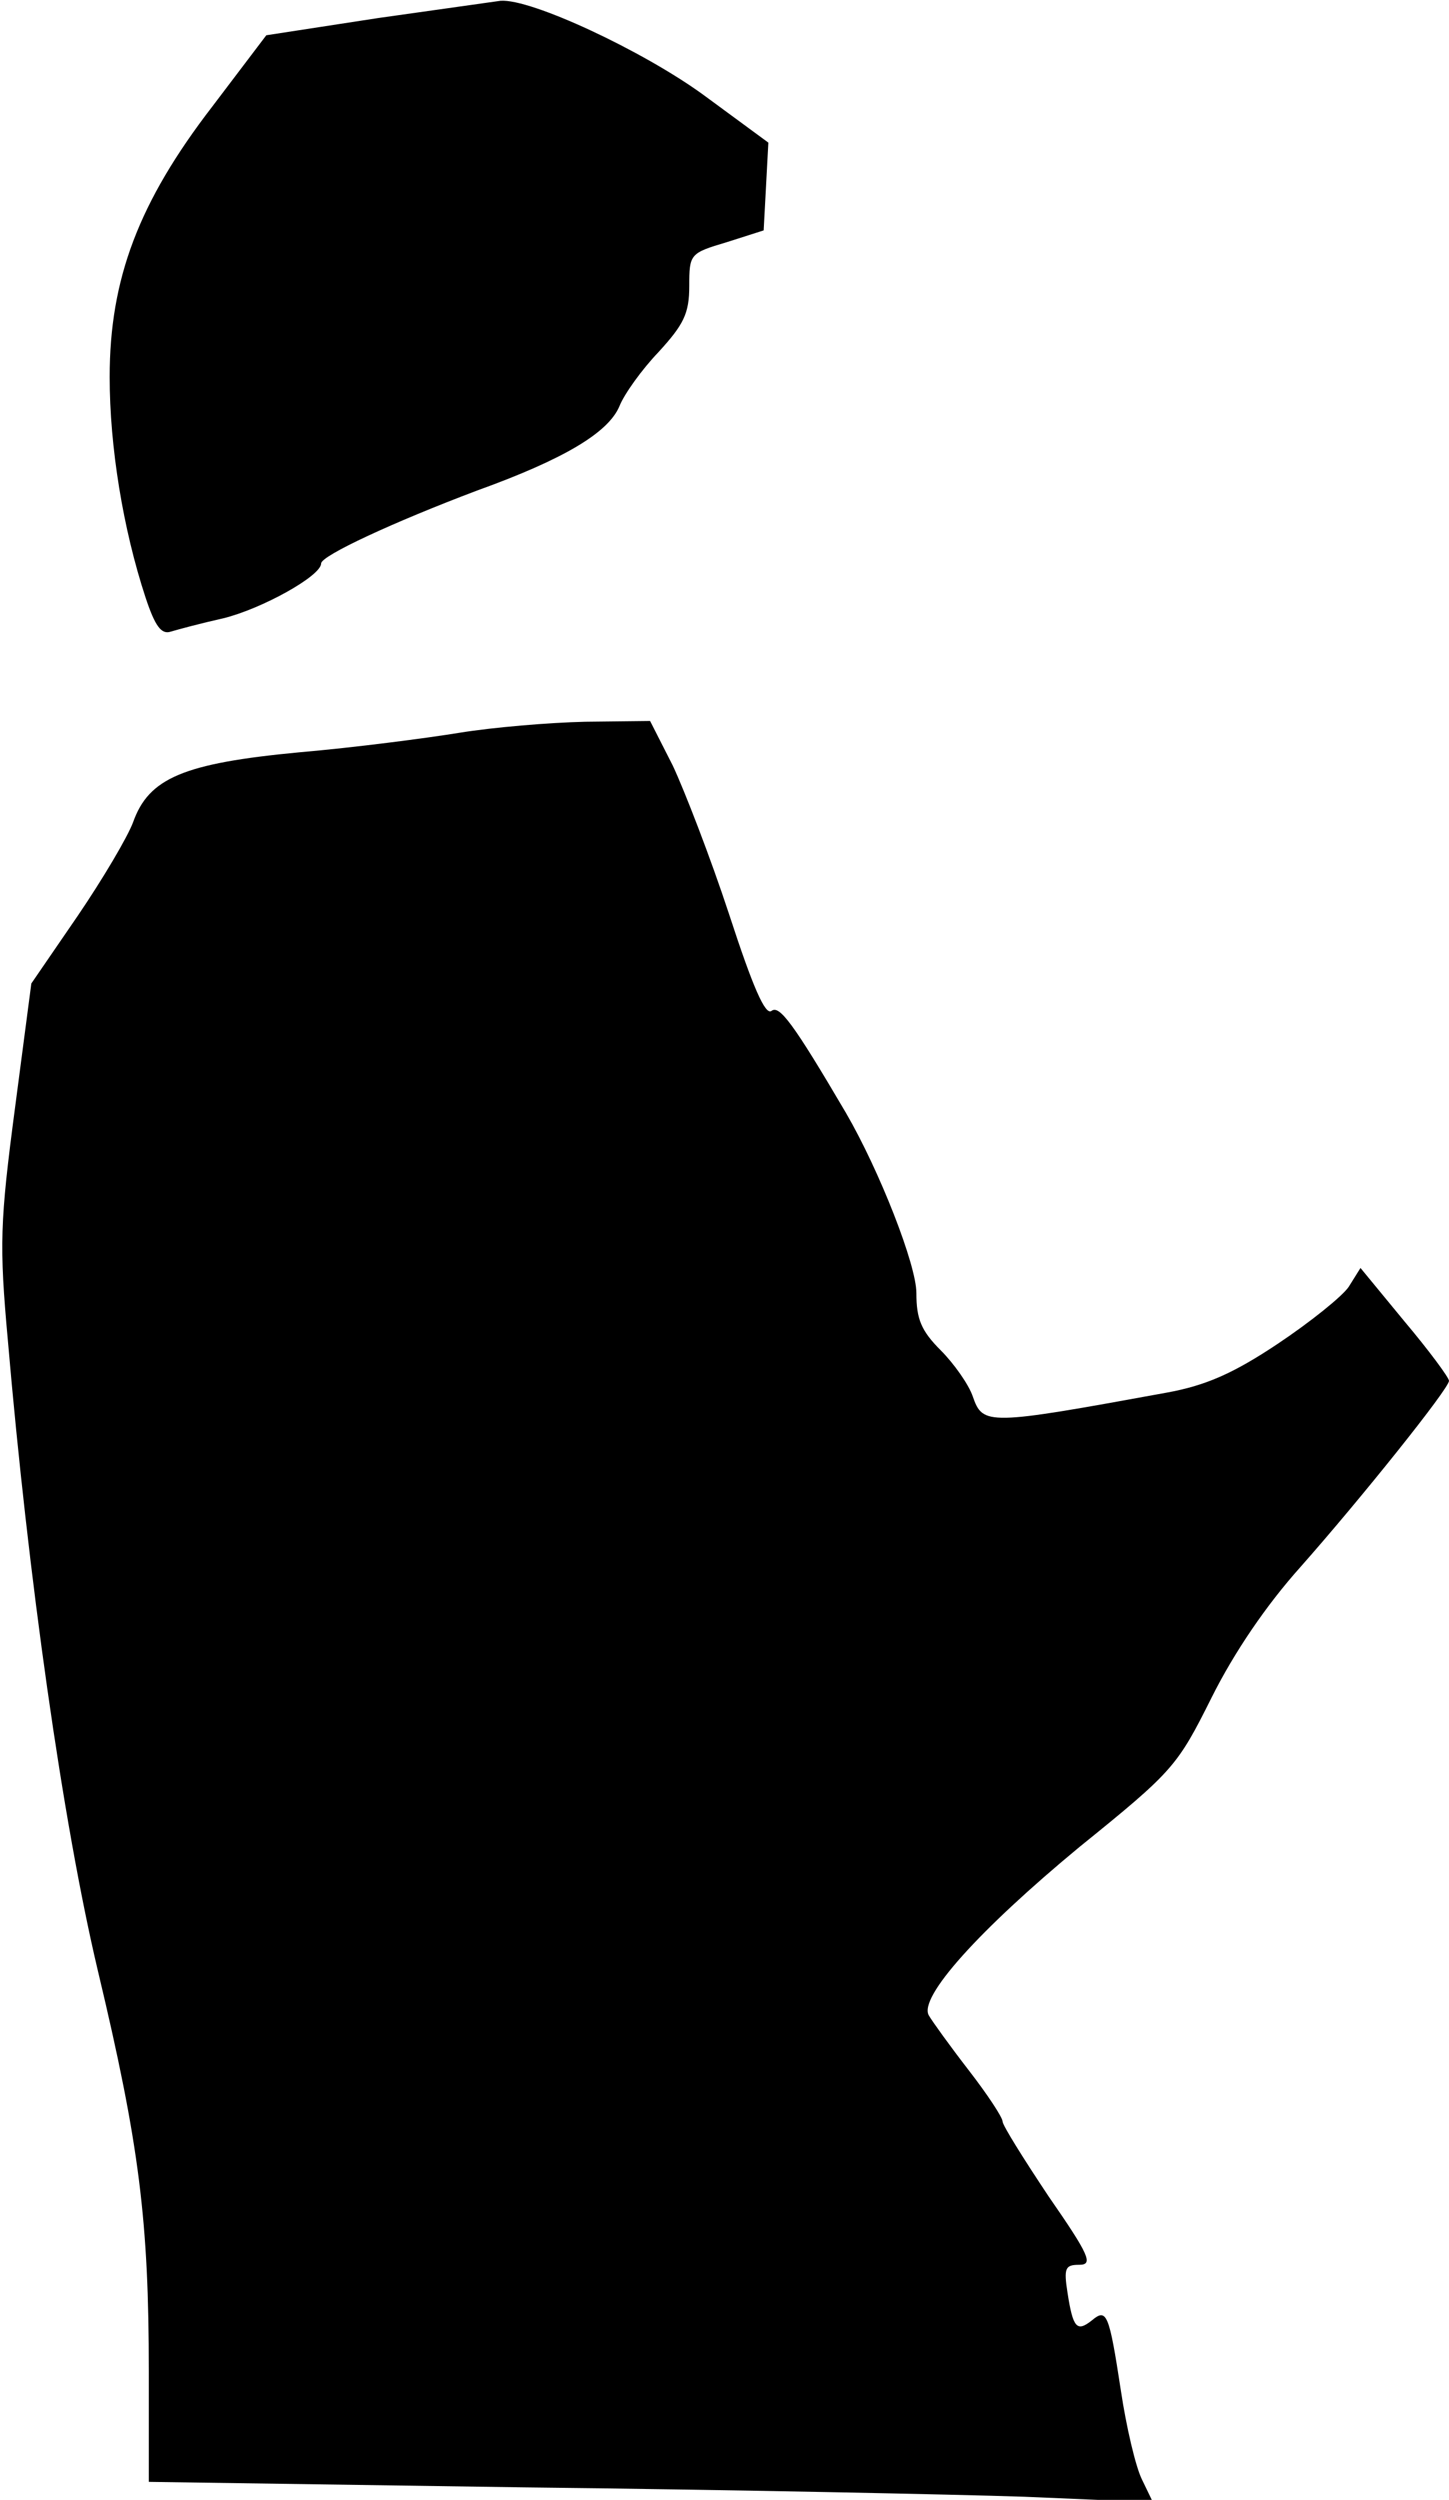 <?xml version="1.0" standalone="no"?>
<!DOCTYPE svg PUBLIC "-//W3C//DTD SVG 20010904//EN"
 "http://www.w3.org/TR/2001/REC-SVG-20010904/DTD/svg10.dtd">
<svg version="1.0" xmlns="http://www.w3.org/2000/svg"
 width="185pt" height="319pt" viewBox="0 0 185 319"
 preserveAspectRatio="xMidYMid meet">
<g transform="translate(0,319) scale(0.1,-0.1)"
fill="#000000" stroke="none">
<path fill="#000000" stroke="none" d="M483 3167 l-143 -22 -69 -91 c-94 -122
-131 -220 -131 -345 0 -89 17 -194 46 -282 12 -36 20 -47 32 -43 10 3 40 11
67 17 49 12 125 54 125 70 0 10 93 53 199 93 111 40 168 74 182 108 6 15 28
46 50 69 32 35 39 49 39 84 0 41 1 42 48 56 l47 15 3 56 3 56 -83 61 c-77 56
-220 123 -259 120 -7 -1 -78 -11 -156 -22z"/>
<path fill="#000000" stroke="none" d="M587 2255 c-43 -7 -135 -19 -205 -25
-148 -14 -192 -33 -212 -89 -7 -19 -39 -73 -71 -120 l-59 -86 -21 -160 c-19
-144 -20 -174 -9 -295 26 -303 70 -615 115 -805 53 -222 65 -319 65 -511 l0
-141 478 -7 c262 -3 551 -9 640 -12 l164 -7 -14 29 c-8 16 -20 67 -27 114 -15
98 -18 105 -37 89 -19 -15 -24 -10 -31 35 -5 32 -3 36 15 36 18 0 13 12 -39
87 -32 48 -59 91 -59 96 0 5 -19 34 -43 65 -24 31 -47 63 -51 70 -14 23 65
110 192 215 120 97 125 103 169 191 29 58 70 118 113 166 77 87 190 228 190
238 0 4 -25 38 -57 76 l-56 68 -15 -24 c-8 -12 -49 -45 -91 -73 -57 -38 -92
-53 -141 -62 -230 -42 -235 -42 -248 -5 -5 15 -24 42 -41 59 -25 25 -31 40
-31 73 0 36 -47 156 -90 230 -67 114 -85 138 -95 130 -8 -6 -24 31 -54 123
-24 73 -57 158 -72 190 l-29 57 -83 -1 c-45 -1 -117 -7 -160 -14z"/>
</g>
</svg>
